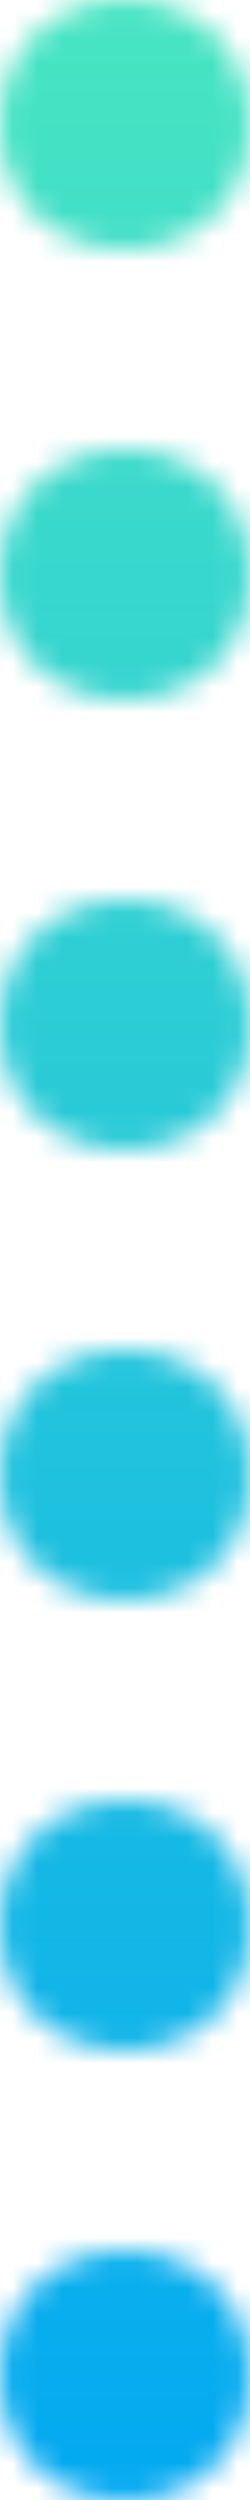<svg width="10" height="100" viewBox="0 0 10 100" fill="none" xmlns="http://www.w3.org/2000/svg">
<mask id="mask0" mask-type="alpha" maskUnits="userSpaceOnUse" x="0" y="0" width="10" height="100">
<circle cx="5" cy="5" r="5" fill="#C4C4C4"/>
<circle cx="5" cy="95" r="5" fill="#C4C4C4"/>
<circle cx="5" cy="23" r="5" fill="#C4C4C4"/>
<circle cx="5" cy="41" r="5" fill="#C4C4C4"/>
<circle cx="5" cy="59" r="5" fill="#C4C4C4"/>
<circle cx="5" cy="77" r="5" fill="#C4C4C4"/>
</mask>
<g mask="url(#mask0)">
<rect x="-10" width="30" height="100" fill="url(#paint0_linear)"/>
</g>
<defs>
<linearGradient id="paint0_linear" x1="5" y1="0" x2="5" y2="100" gradientUnits="userSpaceOnUse">
<stop stop-color="#48E5C2"/>
<stop offset="1" stop-color="#03A9F1"/>
</linearGradient>
</defs>
</svg>
